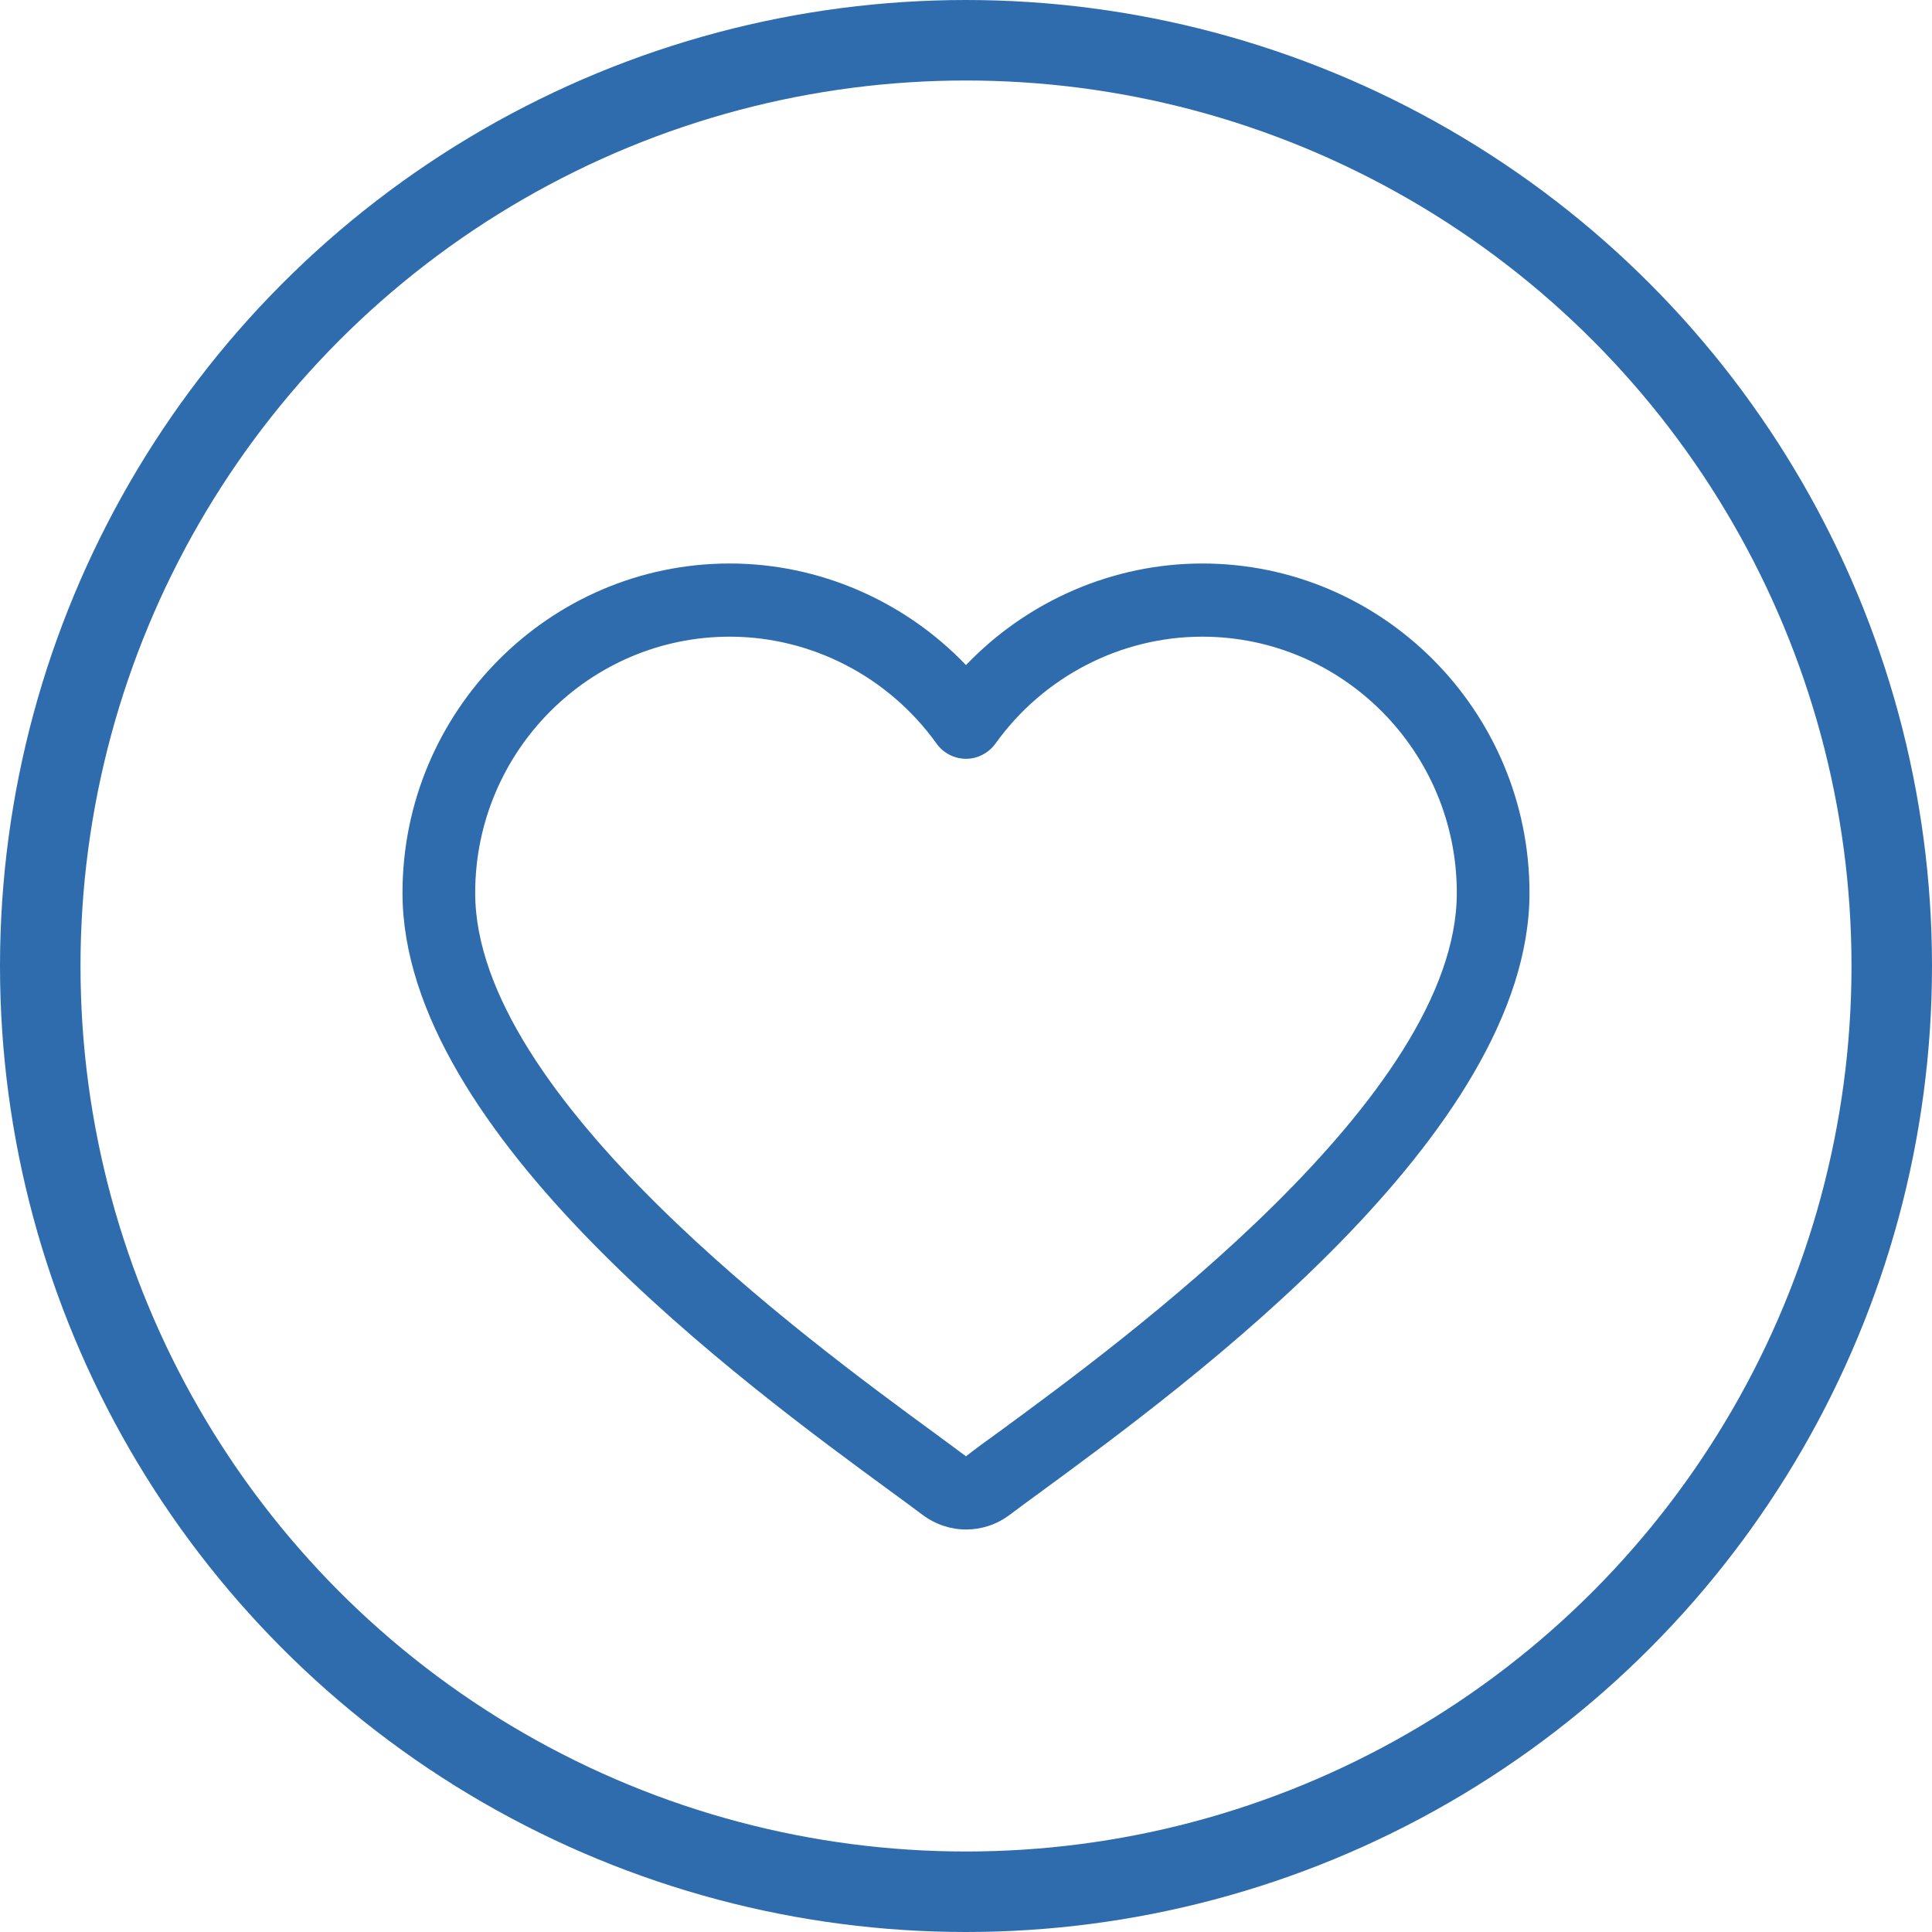 <svg width="24" height="24" viewBox="0 0 24 24" fill="none" xmlns="http://www.w3.org/2000/svg">
<path d="M12 19C11.81 19 11.623 18.939 11.46 18.818C11.352 18.736 11.219 18.639 11.063 18.525C9.25 17.197 5 14.085 5 11.092C5 8.837 6.822 7 9.065 7C10.175 7 11.237 7.464 12 8.262C12.763 7.464 13.825 7 14.935 7C17.178 7 19 8.837 19 11.092C19 14.085 14.75 17.197 12.937 18.527C12.781 18.641 12.648 18.738 12.54 18.82C12.377 18.941 12.19 19 12 19ZM9.065 7.909C7.321 7.909 5.903 9.337 5.903 11.092C5.903 13.623 10.038 16.651 11.594 17.791C11.752 17.906 11.889 18.009 12 18.091C12.106 18.006 12.244 17.906 12.404 17.791C13.962 16.649 18.097 13.621 18.097 11.092C18.097 9.337 16.679 7.909 14.935 7.909C13.922 7.909 12.962 8.405 12.366 9.237C12.28 9.355 12.145 9.426 12 9.426C11.855 9.426 11.718 9.355 11.634 9.237C11.038 8.405 10.078 7.909 9.065 7.909Z" fill="#2F6CAD"/>
<circle cx="12" cy="12" r="11.5" stroke="#2F6CAD"/>
</svg>
